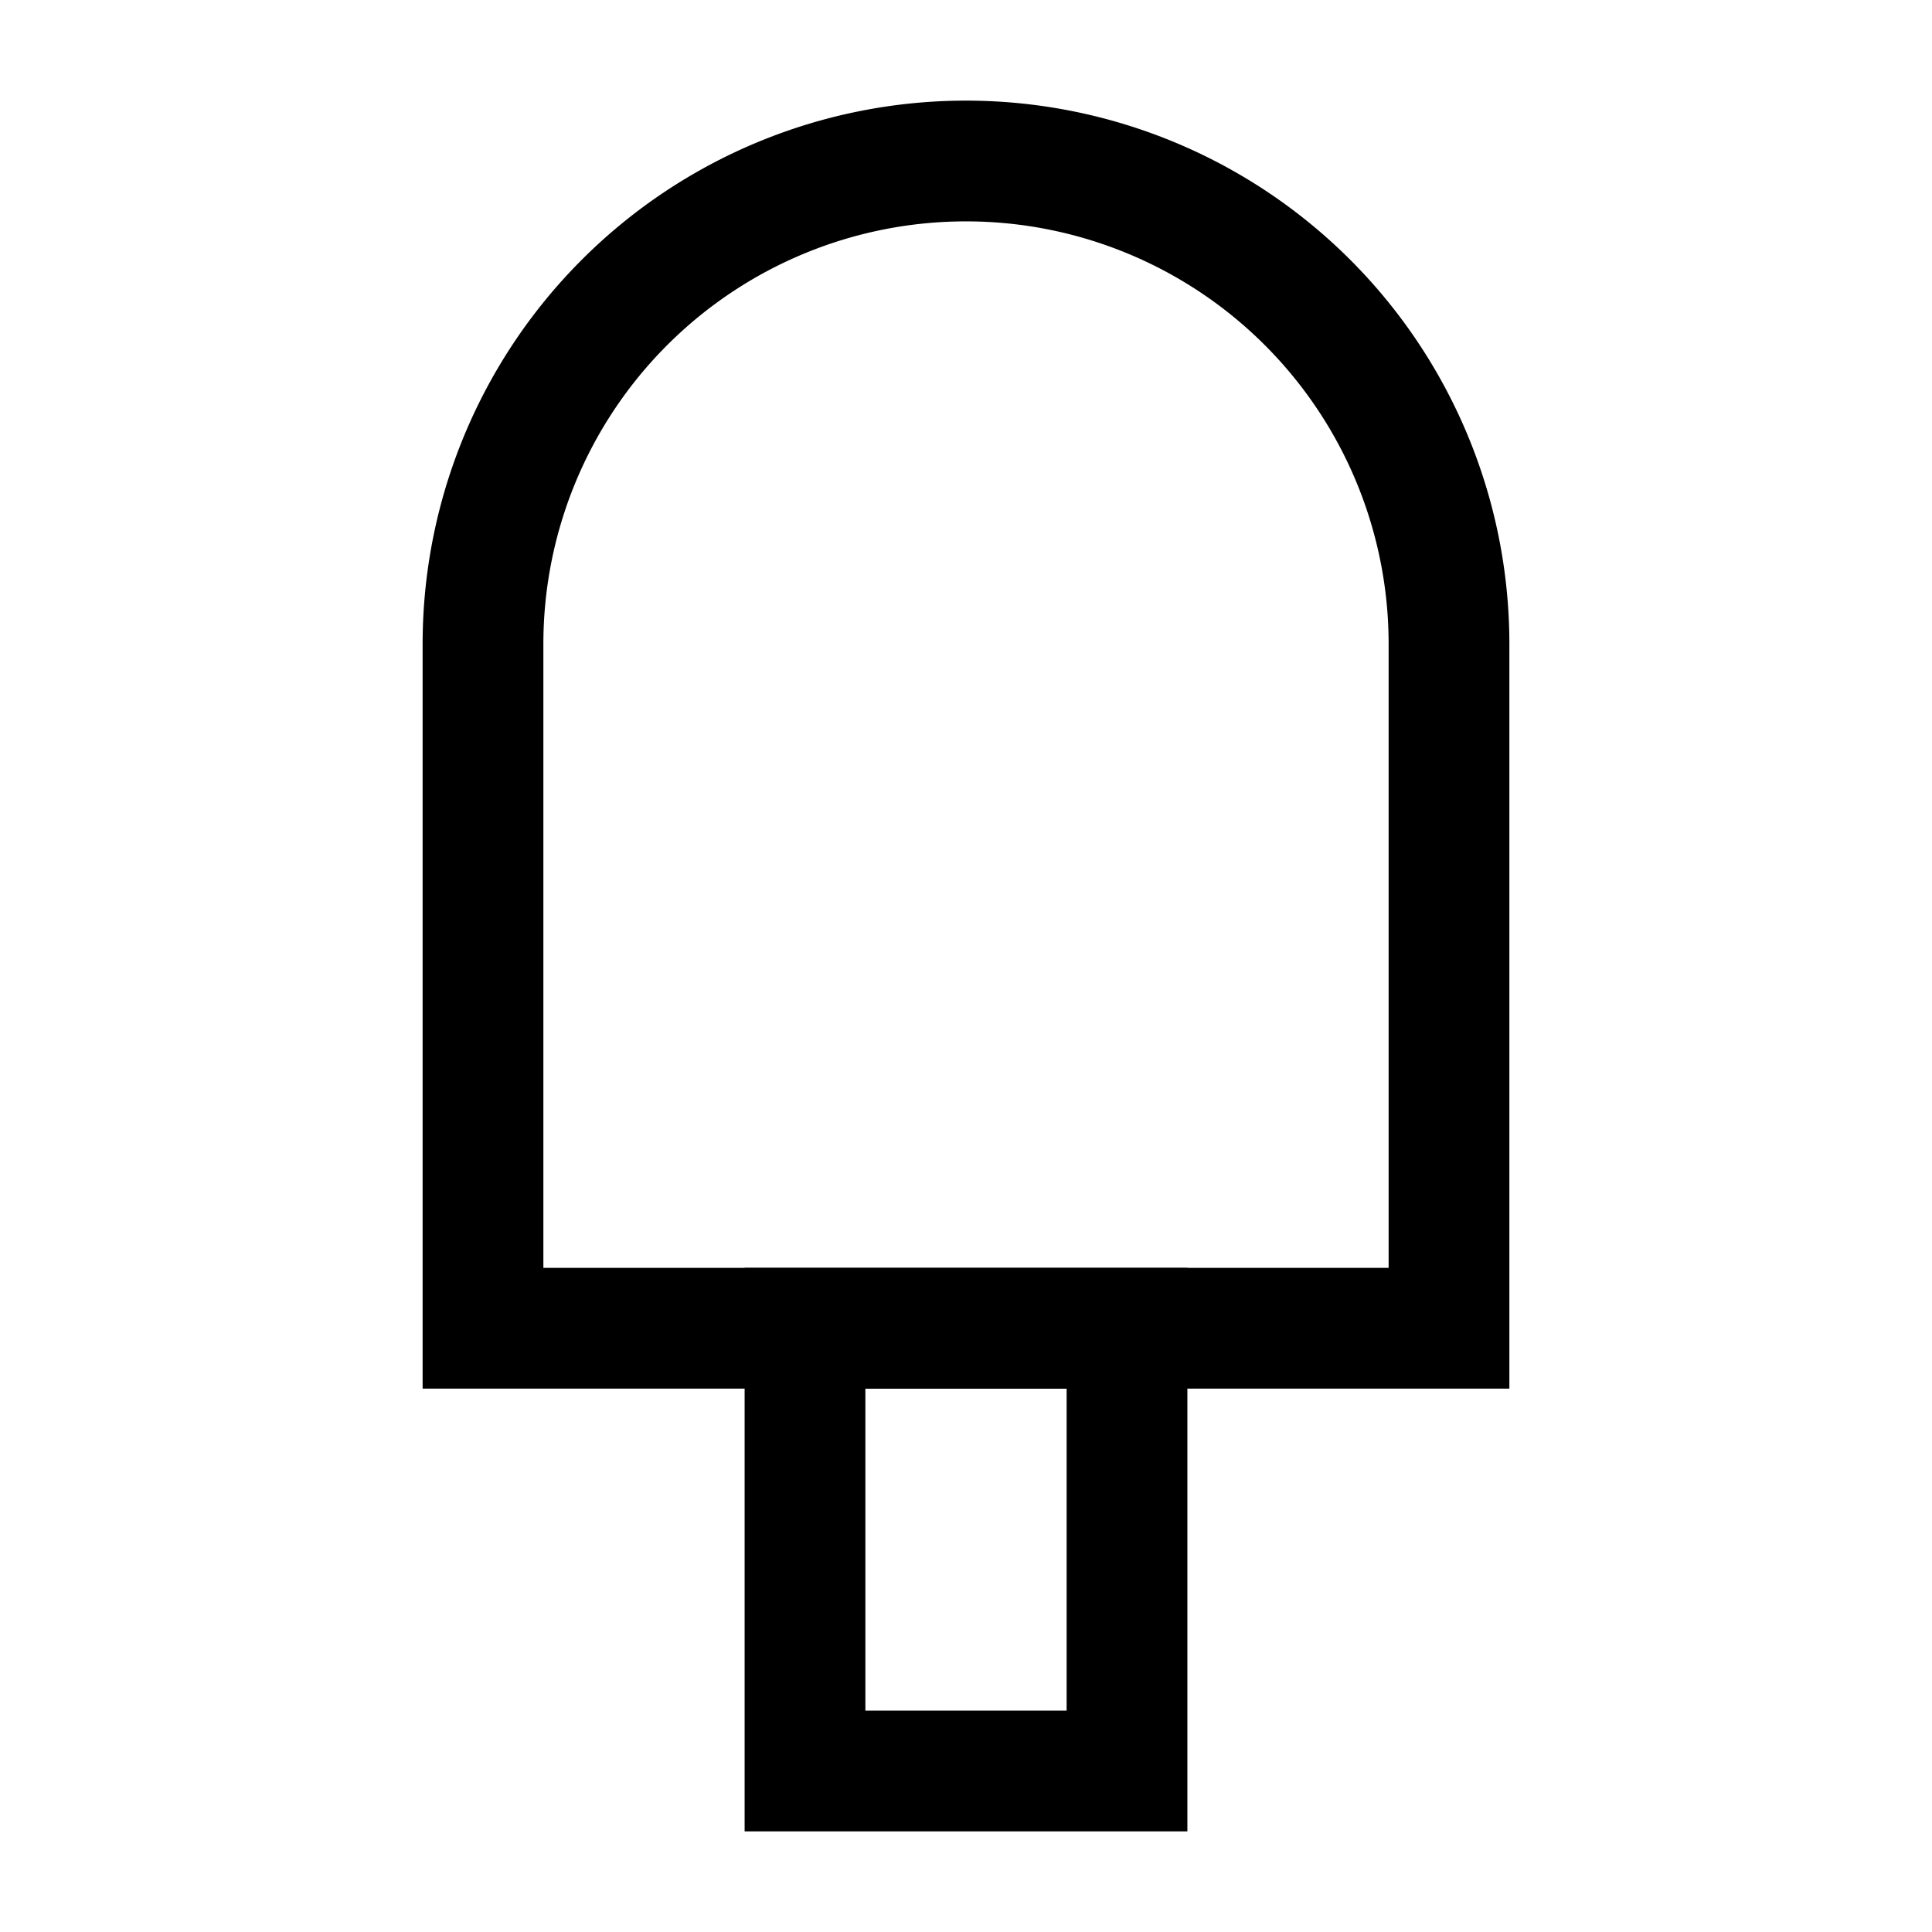 <svg xmlns="http://www.w3.org/2000/svg" fill="none" viewBox="0 0 24 24" id="Ice-Cream-1--Streamline-Sharp">
  <desc>
    Ice Cream 1 Streamline Icon: https://streamlinehq.com
  </desc>
  <g id="ice-cream-1--cook-frozen-bite-popsicle-cream-ice-cooking-nutrition-freezer-cold-food">
    <path id="Rectangle 45" stroke="#000000" d="M6 8a6 6 0 0 1 12 0v8.5H6V8Z" stroke-width="1.5"></path>
    <path id="Rectangle 46" stroke="#000000" d="M10 16.5h4V22h-4v-5.5Z" stroke-width="1.5"></path>
  </g>
</svg>